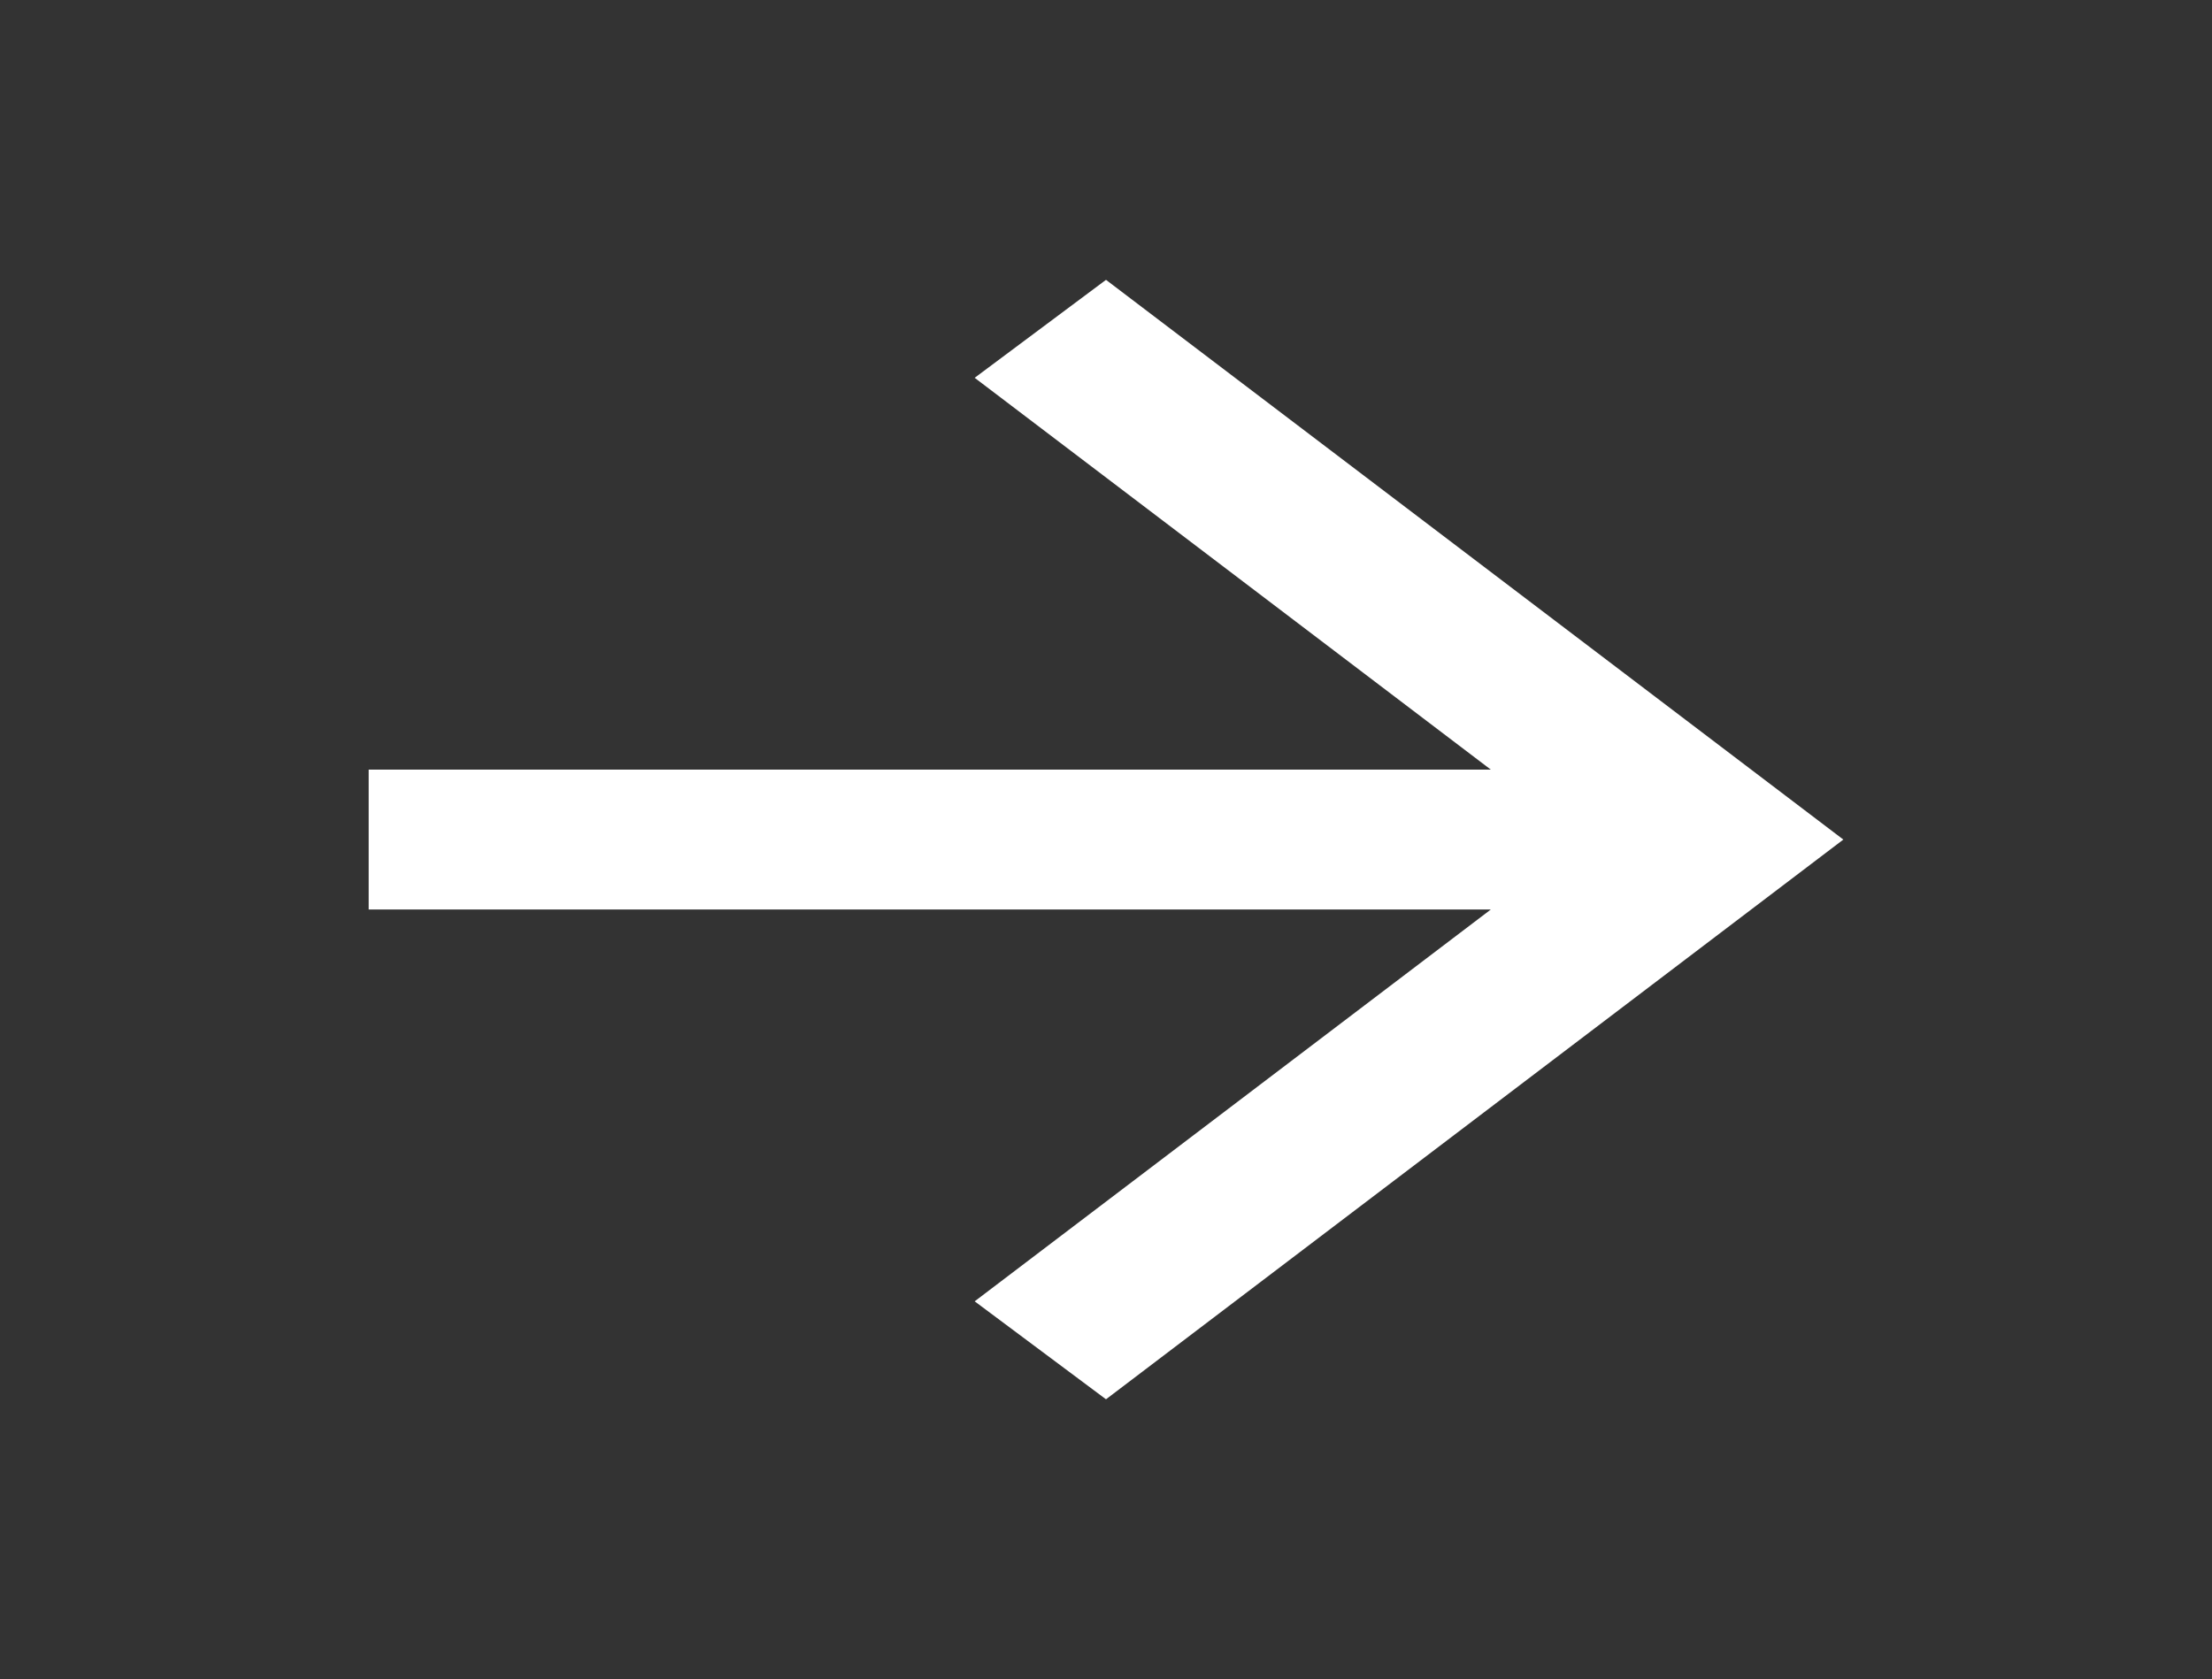 <svg width="54" height="41" viewBox="0 0 54 41" fill="none" xmlns="http://www.w3.org/2000/svg">
<rect x="0" y="0" width="54" height="41" fill="#333333" stroke="none"/>
<path d="M27 34.167L23.794 31.775L36.394 22.208H9V18.792H36.394L23.794 9.225L27 6.833L45 20.5L27 34.167Z" fill="white"/>
</svg>
